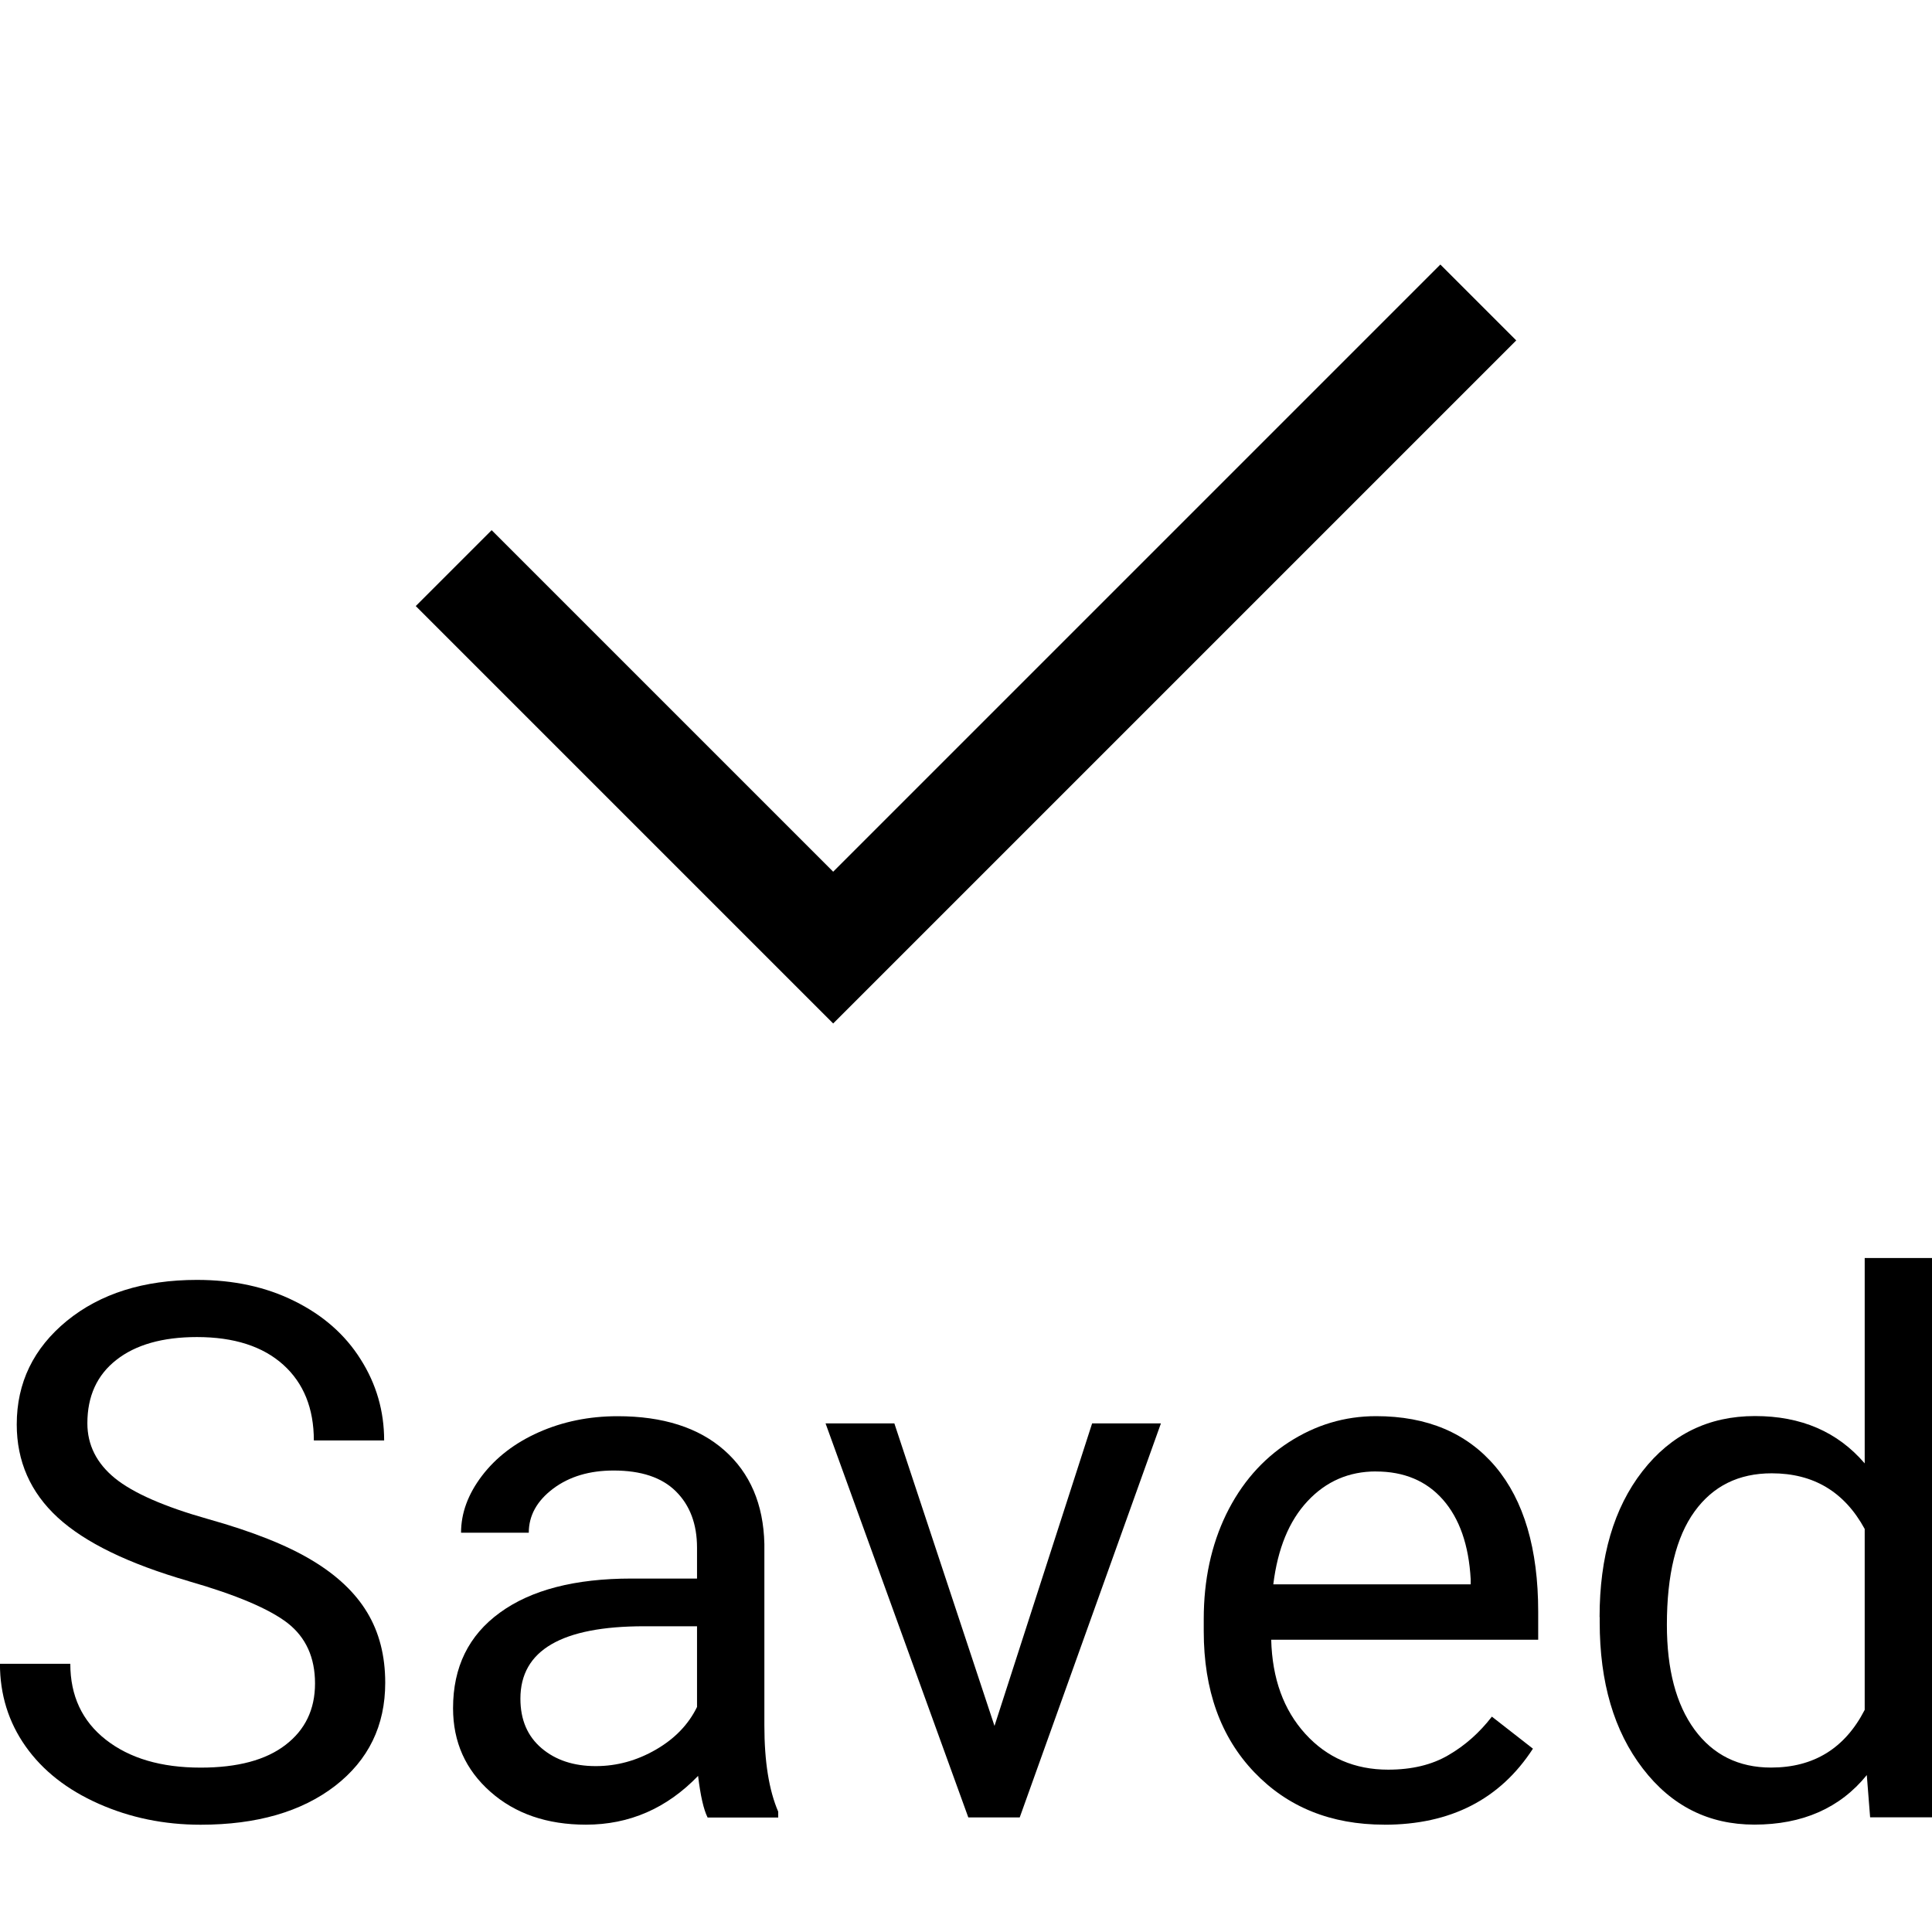 <svg xmlns="http://www.w3.org/2000/svg" viewBox="0 0 36 36"><path d="M3.515,29.462c-1.117-.323-1.93-.717-2.44-1.186-.507-.467-.763-1.045-.763-1.734,0-.776,.311-1.419,.934-1.93,.622-.507,1.43-.763,2.425-.763,.678,0,1.284,.13,1.814,.394,.532,.263,.945,.624,1.235,1.086,.293,.461,.438,.966,.438,1.512h-1.31c0-.597-.19-1.069-.57-1.411s-.916-.516-1.608-.516c-.642,0-1.144,.144-1.502,.426-.361,.282-.54,.676-.54,1.181,0,.402,.171,.744,.513,1.023,.341,.277,.923,.532,1.742,.763,.822,.231,1.464,.486,1.927,.765,.464,.277,.809,.603,1.031,.972,.225,.372,.337,.809,.337,1.311,0,.801-.312,1.441-.936,1.924-.624,.48-1.459,.722-2.504,.722-.678,0-1.312-.13-1.9-.391s-1.041-.616-1.361-1.069c-.318-.451-.478-.964-.478-1.539H1.31c0,.597,.221,1.069,.661,1.414,.442,.347,1.031,.521,1.768,.521,.688,0,1.215-.141,1.581-.423,.366-.28,.55-.662,.55-1.145s-.17-.858-.509-1.124c-.339-.263-.954-.526-1.846-.782Z"/><path d="M13.184,33.864c-.072-.144-.132-.402-.176-.773-.584,.605-1.28,.909-2.09,.909-.723,0-1.318-.204-1.78-.613-.464-.41-.696-.928-.696-1.558,0-.765,.29-1.357,.873-1.78,.581-.423,1.398-.635,2.452-.635h1.221v-.575c0-.44-.132-.79-.394-1.05s-.649-.388-1.16-.388c-.448,0-.824,.111-1.126,.337-.303,.228-.455,.502-.455,.822h-1.262c0-.366,.13-.719,.39-1.061,.261-.342,.613-.613,1.058-.811,.447-.198,.936-.299,1.47-.299,.845,0,1.509,.212,1.988,.635,.479,.423,.729,1.004,.746,1.745v3.382c0,.673,.086,1.208,.258,1.607v.109h-1.316Zm-2.083-.955c.394,0,.767-.103,1.12-.307s.608-.469,.767-.795v-1.504h-.984c-1.538,0-2.307,.448-2.307,1.349,0,.394,.132,.7,.394,.923s.6,.334,1.011,.334Z"/><path d="M18.531,32.16l1.819-5.637h1.282l-2.631,7.342h-.958l-2.66-7.342h1.282l1.866,5.637Z"/><path d="M25.795,34c-.993,0-1.802-.326-2.426-.98s-.939-1.528-.939-2.624v-.228c0-.73,.141-1.379,.418-1.951,.28-.573,.668-1.02,1.167-1.343s1.042-.486,1.626-.486c.955,0,1.696,.315,2.226,.942,.529,.63,.795,1.531,.795,2.703v.521h-4.975c.019,.725,.231,1.308,.635,1.753s.92,.668,1.544,.668c.442,0,.817-.09,1.124-.271,.309-.179,.578-.418,.809-.717l.765,.597c-.613,.945-1.536,1.417-2.768,1.417Zm-.155-6.582c-.507,0-.931,.185-1.276,.554s-.556,.885-.638,1.55h3.678v-.095c-.035-.638-.209-1.132-.516-1.482s-.725-.526-1.248-.526Z"/><path d="M29.806,30.132c0-1.126,.266-2.033,.798-2.717,.535-.687,1.235-1.029,2.098-1.029,.86,0,1.539,.293,2.044,.882v-3.827h1.254v10.422h-1.153l-.062-.787c-.499,.616-1.2,.923-2.095,.923-.85,0-1.544-.347-2.079-1.045-.537-.698-.803-1.607-.803-2.728v-.095Zm1.254,.144c0,.831,.171,1.482,.516,1.954,.345,.469,.82,.706,1.425,.706,.795,0,1.376-.358,1.745-1.075v-3.371c-.377-.692-.953-1.037-1.732-1.037-.616,0-1.094,.236-1.438,.711s-.516,1.178-.516,2.112Z"/><polyline points="15.525 19.071 7.747 11.293 9.161 9.879 15.525 16.243 26.839 4.929 28.253 6.343"/></svg>